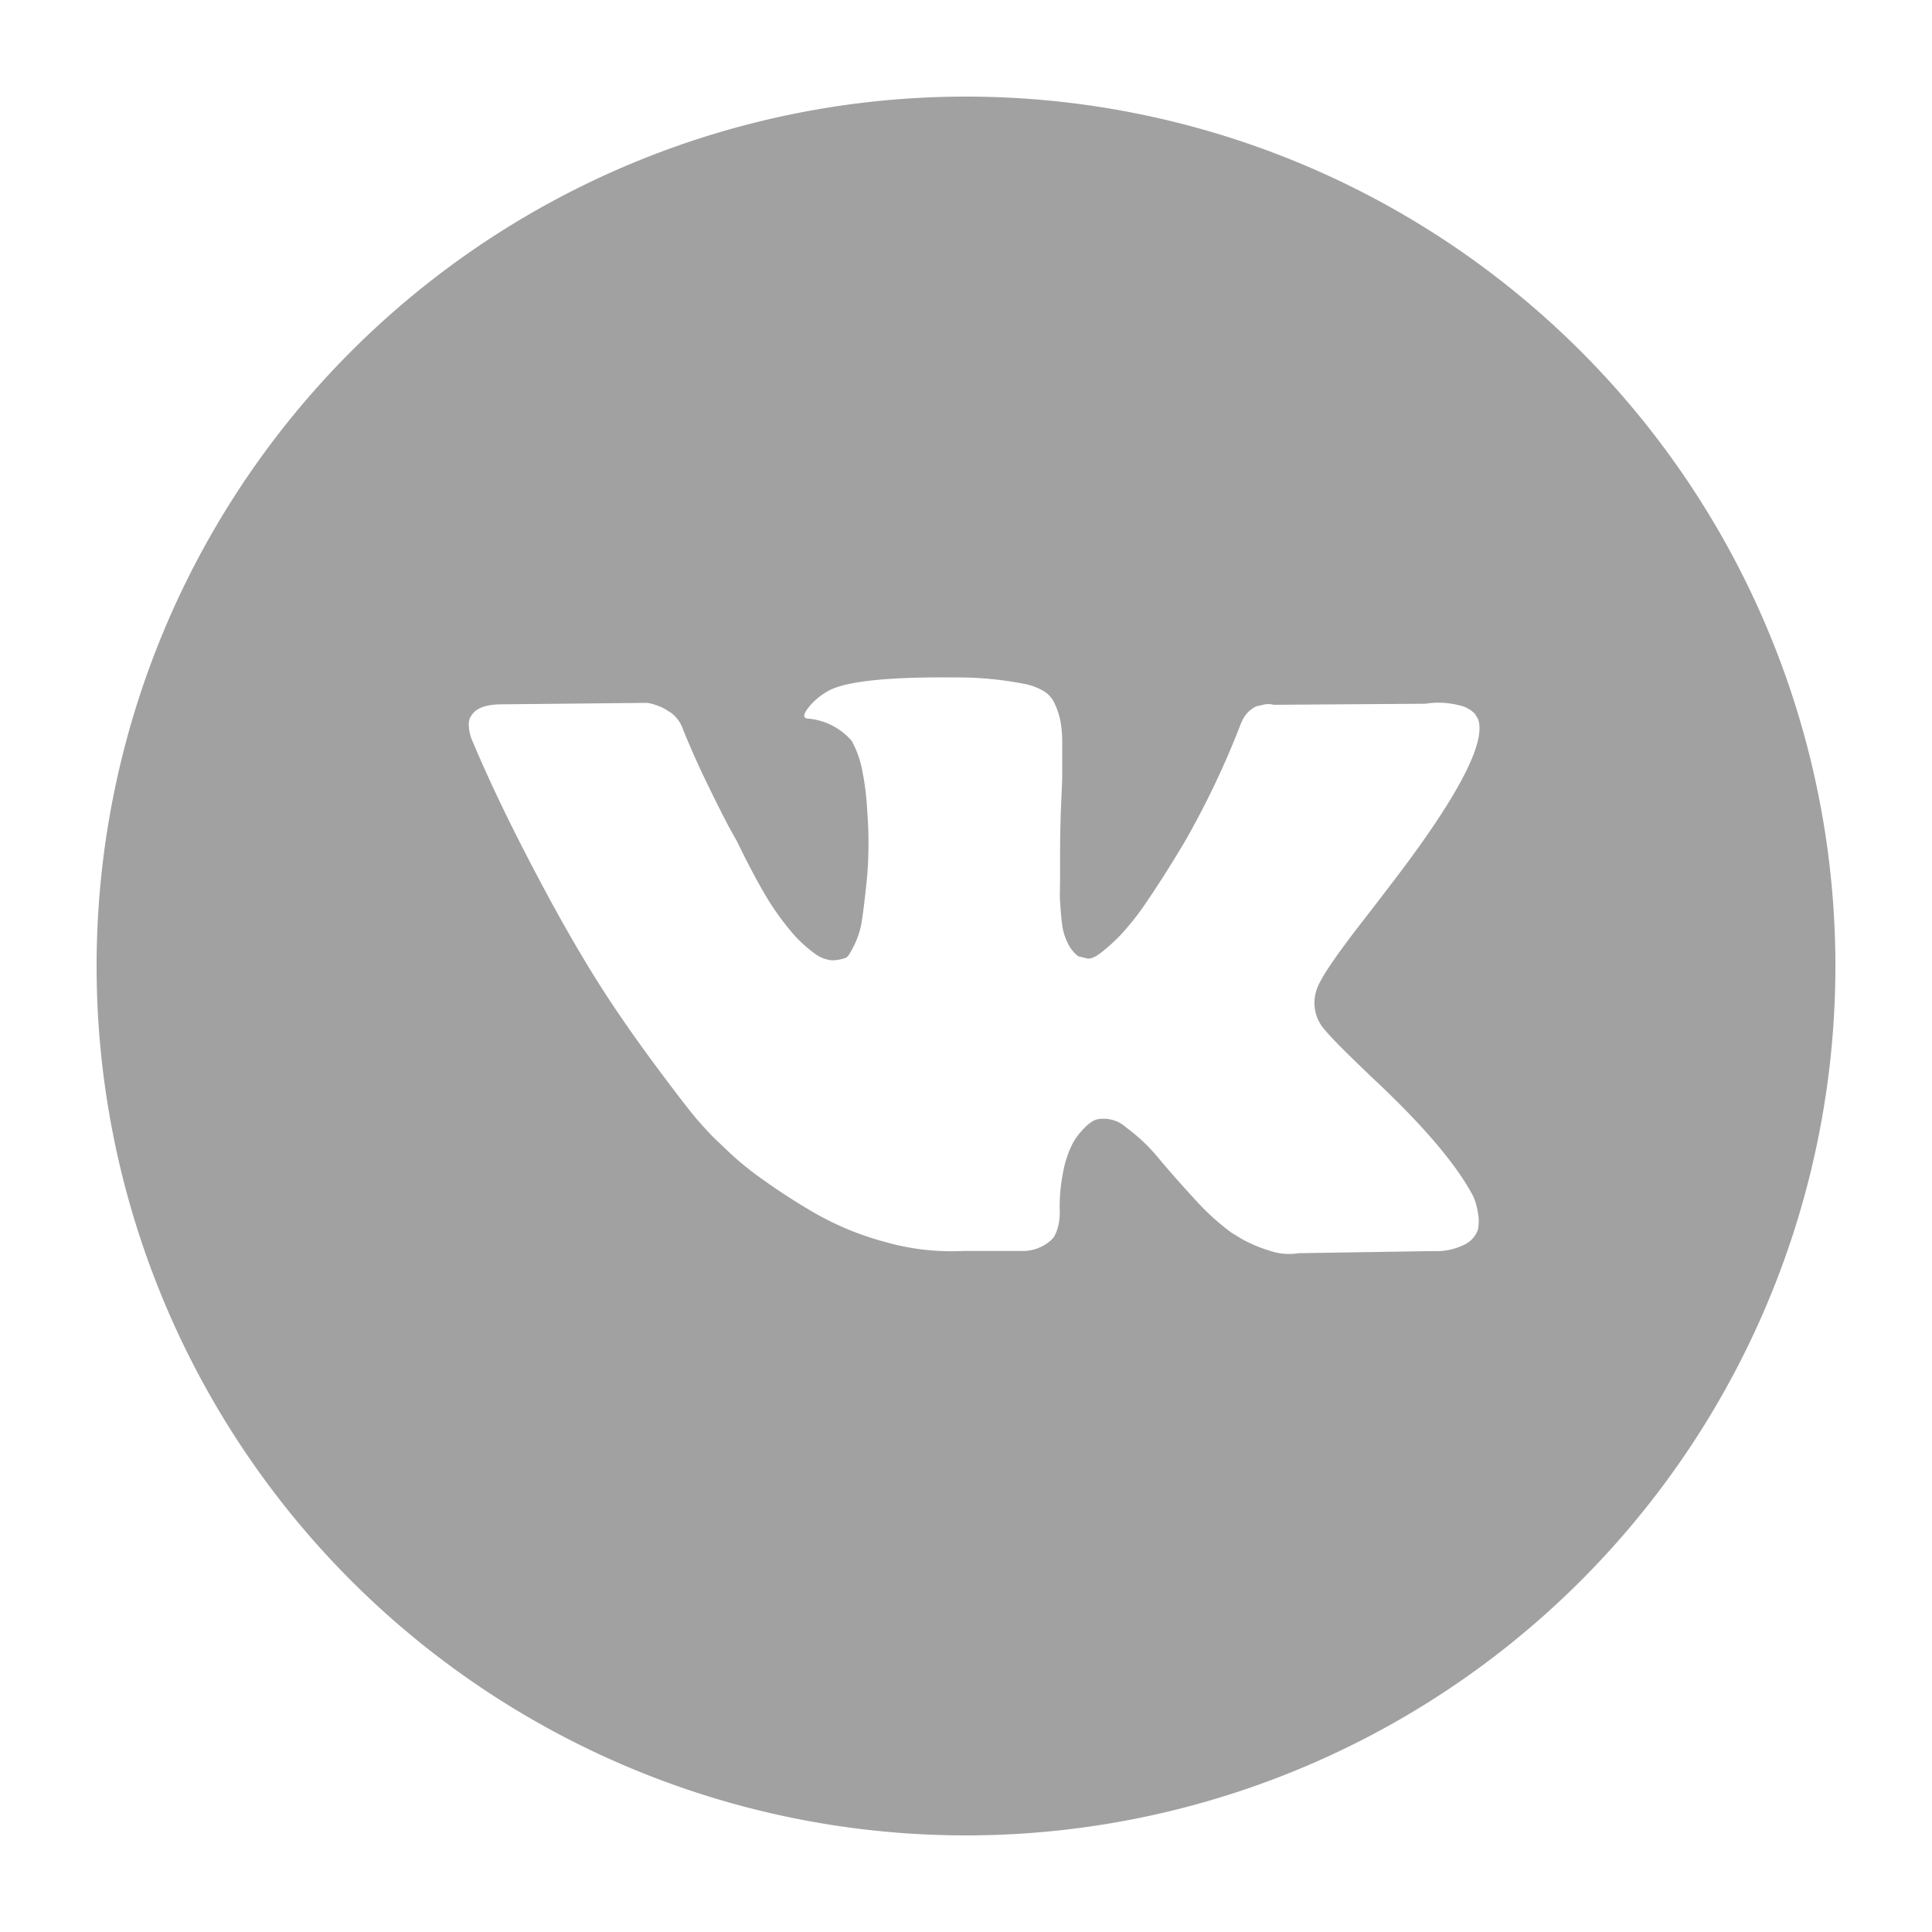 <svg xmlns="http://www.w3.org/2000/svg" viewBox="0 0 200 200"><defs><style>.cls-1{fill:#a1a1a1;}</style></defs><title>vk3</title><g id="Слой_3" data-name="Слой 3"><path class="cls-1" d="M100,10a90,90,0,0,0-90,90h0a90,90,0,0,0,180,0h0A90,90,0,0,0,100,10Zm37.19,96.66q.93,1.14,4.42,4.47h0l.06.05.05.06.11.11q7.68,7.14,10.41,12a6,6,0,0,1,.35.68,6.8,6.8,0,0,1,.39,1.45,4.38,4.38,0,0,1,0,1.85,2.69,2.69,0,0,1-1.36,1.5,6.4,6.4,0,0,1-3.22.68l-13.95.22a6.16,6.16,0,0,1-3.05-.27,14.16,14.16,0,0,1-2.84-1.2l-1.09-.66a25.23,25.23,0,0,1-3.81-3.48c-1.45-1.57-2.7-3-3.73-4.23a18.23,18.23,0,0,0-3.33-3.16,3.47,3.47,0,0,0-3.08-.84,2,2,0,0,0-.43.19,4.2,4.2,0,0,0-.93.79,6.62,6.62,0,0,0-1.17,1.6,10.9,10.9,0,0,0-.93,2.84,17.88,17.88,0,0,0-.35,4.22,5.86,5.86,0,0,1-.19,1.5,4.07,4.07,0,0,1-.41,1l-.22.27a4.34,4.34,0,0,1-2.89,1.2H99.75a25,25,0,0,1-8-.9,30.56,30.56,0,0,1-7.17-2.89,64.91,64.91,0,0,1-5.61-3.6A31.66,31.66,0,0,1,75.18,119l-1.37-1.31c-.36-.36-.86-.91-1.5-1.63s-1.93-2.38-3.89-5-3.89-5.32-5.78-8.23S58.53,96.16,56,91.4,51,81.7,48.85,76.58a4.5,4.5,0,0,1-.32-1.47,1.81,1.81,0,0,1,.16-.88l.22-.32c.54-.69,1.58-1,3.1-1L67,72.76a5.42,5.42,0,0,1,1.25.36,3.37,3.37,0,0,1,.87.46l.28.16a3.57,3.57,0,0,1,1.3,1.75c.73,1.81,1.56,3.69,2.51,5.64s1.69,3.42,2.23,4.44l.88,1.58q1.58,3.27,3,5.67A27.87,27.87,0,0,0,82,96.55a13.33,13.33,0,0,0,2.26,2.1,3.46,3.46,0,0,0,1.86.76,4.16,4.16,0,0,0,1.47-.27,1.11,1.11,0,0,0,.27-.27,10.6,10.6,0,0,0,.65-1.2,8.69,8.69,0,0,0,.74-2.56c.16-1.06.33-2.53.52-4.42a42.71,42.71,0,0,0,0-6.81,26.89,26.89,0,0,0-.49-4,10.23,10.23,0,0,0-.77-2.5l-.32-.66a6.74,6.74,0,0,0-4.64-2.34c-.47-.07-.38-.51.28-1.31a7.14,7.14,0,0,1,2.07-1.63c1.92-.95,6.27-1.38,13-1.31a35.53,35.53,0,0,1,7.36.71,6.18,6.18,0,0,1,1.83.73,2.91,2.91,0,0,1,1.11,1.31,7.87,7.87,0,0,1,.57,1.74,12.39,12.39,0,0,1,.19,2.48c0,1.06,0,2.06,0,3s-.08,2.23-.14,3.84-.08,3.12-.08,4.5c0,.4,0,1.16,0,2.29s-.05,2,0,2.61.08,1.36.19,2.21a6,6,0,0,0,.63,2.13A3.65,3.65,0,0,0,111.63,99l.93.22c.33.07.8-.13,1.42-.6a19.15,19.15,0,0,0,2.07-1.88,28,28,0,0,0,2.83-3.65c1.13-1.65,2.36-3.61,3.71-5.86A89,89,0,0,0,128.42,75a4.13,4.13,0,0,1,.54-1,2.43,2.43,0,0,1,.6-.58l.22-.16.27-.14.71-.16a2,2,0,0,1,1.09,0l15.7-.11A8.64,8.64,0,0,1,151,73a3.19,3.19,0,0,1,1.69.9l.32.54q1.26,3.49-8.17,16-1.32,1.74-3.55,4.63-4.25,5.44-4.9,7.14A4.17,4.17,0,0,0,137.19,106.66Z"/></g></svg>